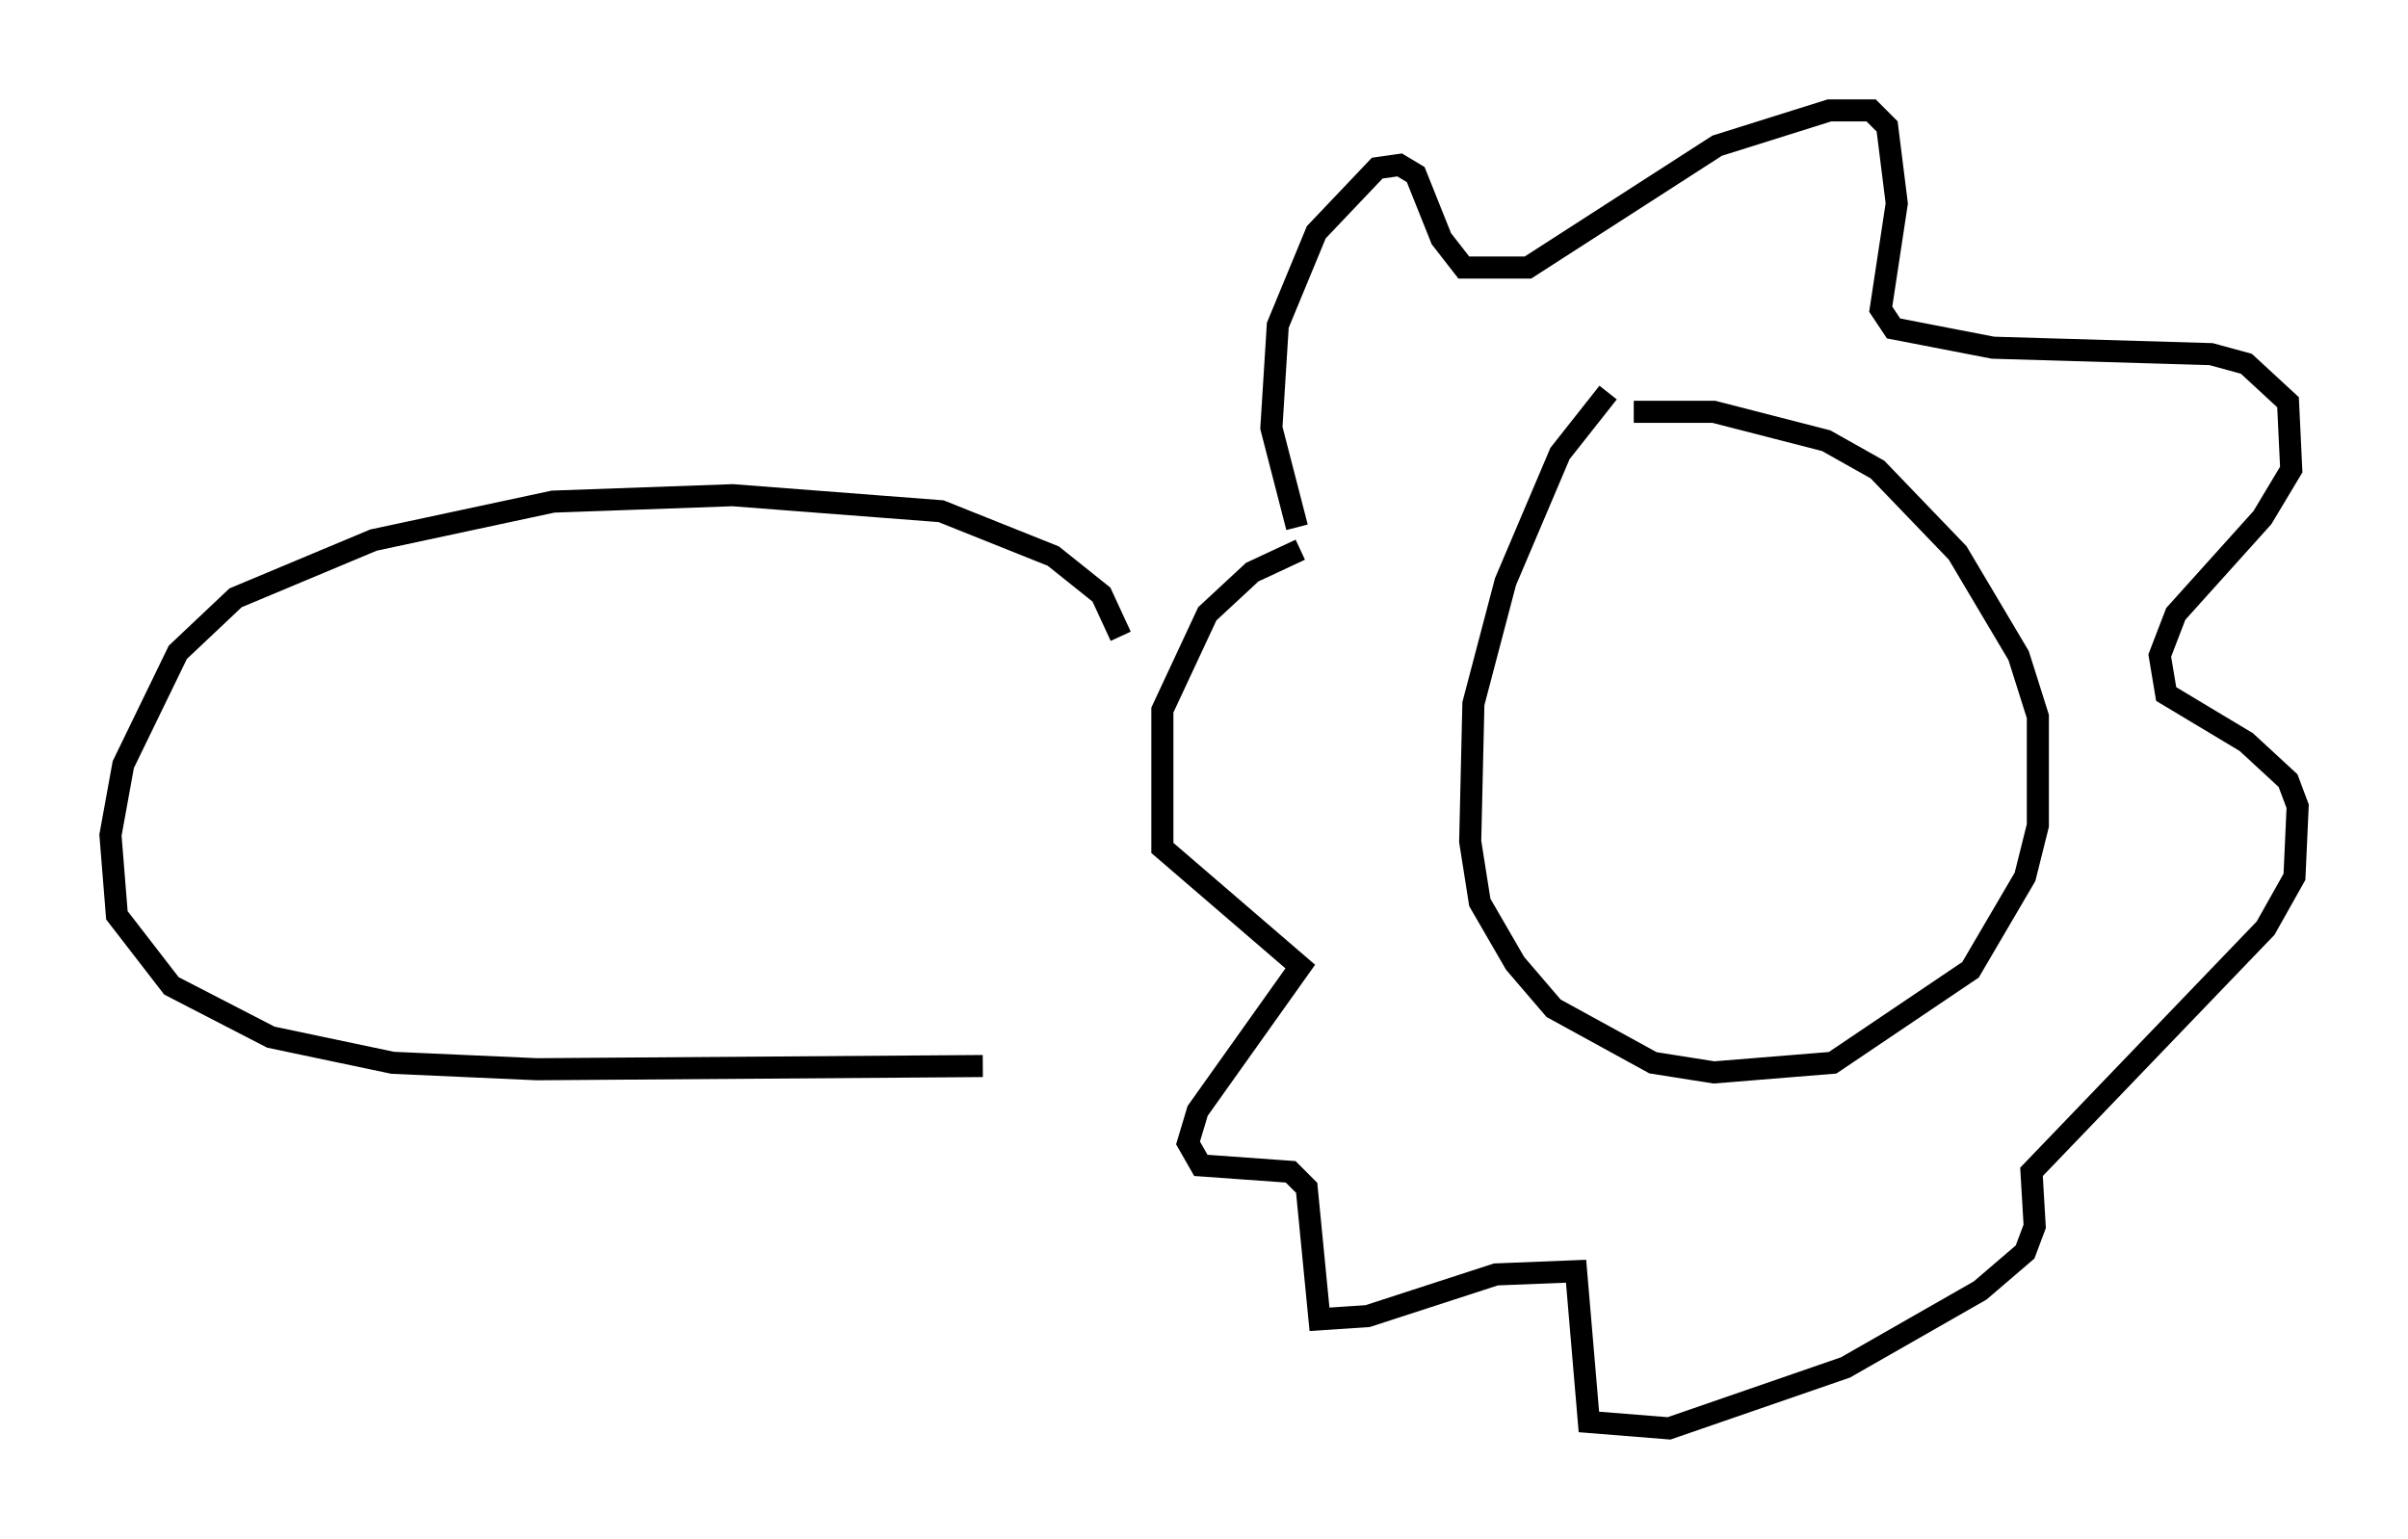 <?xml version="1.0" encoding="utf-8" ?>
<svg baseProfile="full" height="69.698" version="1.1" width="109.061" xmlns="http://www.w3.org/2000/svg" xmlns:ev="http://www.w3.org/2001/xml-events" xmlns:xlink="http://www.w3.org/1999/xlink"><defs /><rect fill="white" height="69.698" width="109.061" x="0" y="0" /><path d="M74.14, 18.073 m-1.307, -0.291 l-2.179, 2.76 -2.469, 5.81 l-1.453, 5.52 -0.145, 6.246 l0.436, 2.76 1.598, 2.76 l1.743, 2.034 4.503, 2.469 l2.76, 0.436 5.374, -0.436 l6.246, -4.212 2.469, -4.212 l0.581, -2.324 0.0, -4.939 l-0.872, -2.76 -2.76, -4.648 l-3.631, -3.777 -2.324, -1.307 l-5.084, -1.307 -3.631, 0.0 m-15.251, 5.229 l-1.162, -4.503 0.291, -4.648 l1.743, -4.212 2.76, -2.905 l1.017, -0.145 0.726, 0.436 l1.162, 2.905 1.017, 1.307 l2.905, 0.0 8.57, -5.52 l5.084, -1.598 1.888, 0.0 l0.726, 0.726 0.436, 3.486 l-0.726, 4.793 0.581, 0.872 l4.503, 0.872 9.877, 0.291 l1.598, 0.436 1.888, 1.743 l0.145, 3.05 -1.307, 2.179 l-3.922, 4.358 -0.726, 1.888 l0.291, 1.743 3.631, 2.179 l1.888, 1.743 0.436, 1.162 l-0.145, 3.196 -1.307, 2.324 l-10.603, 11.039 0.145, 2.469 l-0.436, 1.162 -2.034, 1.743 l-6.101, 3.486 -7.989, 2.76 l-3.631, -0.291 -0.581, -6.827 l-3.631, 0.145 -5.81, 1.888 l-2.179, 0.145 -0.581, -5.955 l-0.726, -0.726 -4.067, -0.291 l-0.581, -1.017 0.436, -1.453 l4.648, -6.536 -6.246, -5.374 l0.0, -6.246 2.034, -4.358 l2.034, -1.888 2.179, -1.017 m-8.134, 3.922 l-0.872, -1.888 -2.179, -1.743 l-5.084, -2.034 -9.441, -0.726 l-8.134, 0.291 -8.134, 1.743 l-6.246, 2.615 -2.615, 2.469 l-2.469, 5.084 -0.581, 3.196 l0.291, 3.631 2.469, 3.196 l4.503, 2.324 5.52, 1.162 l6.536, 0.291 20.19, -0.145 " fill="none" stroke="black" stroke-width="1" /></svg>